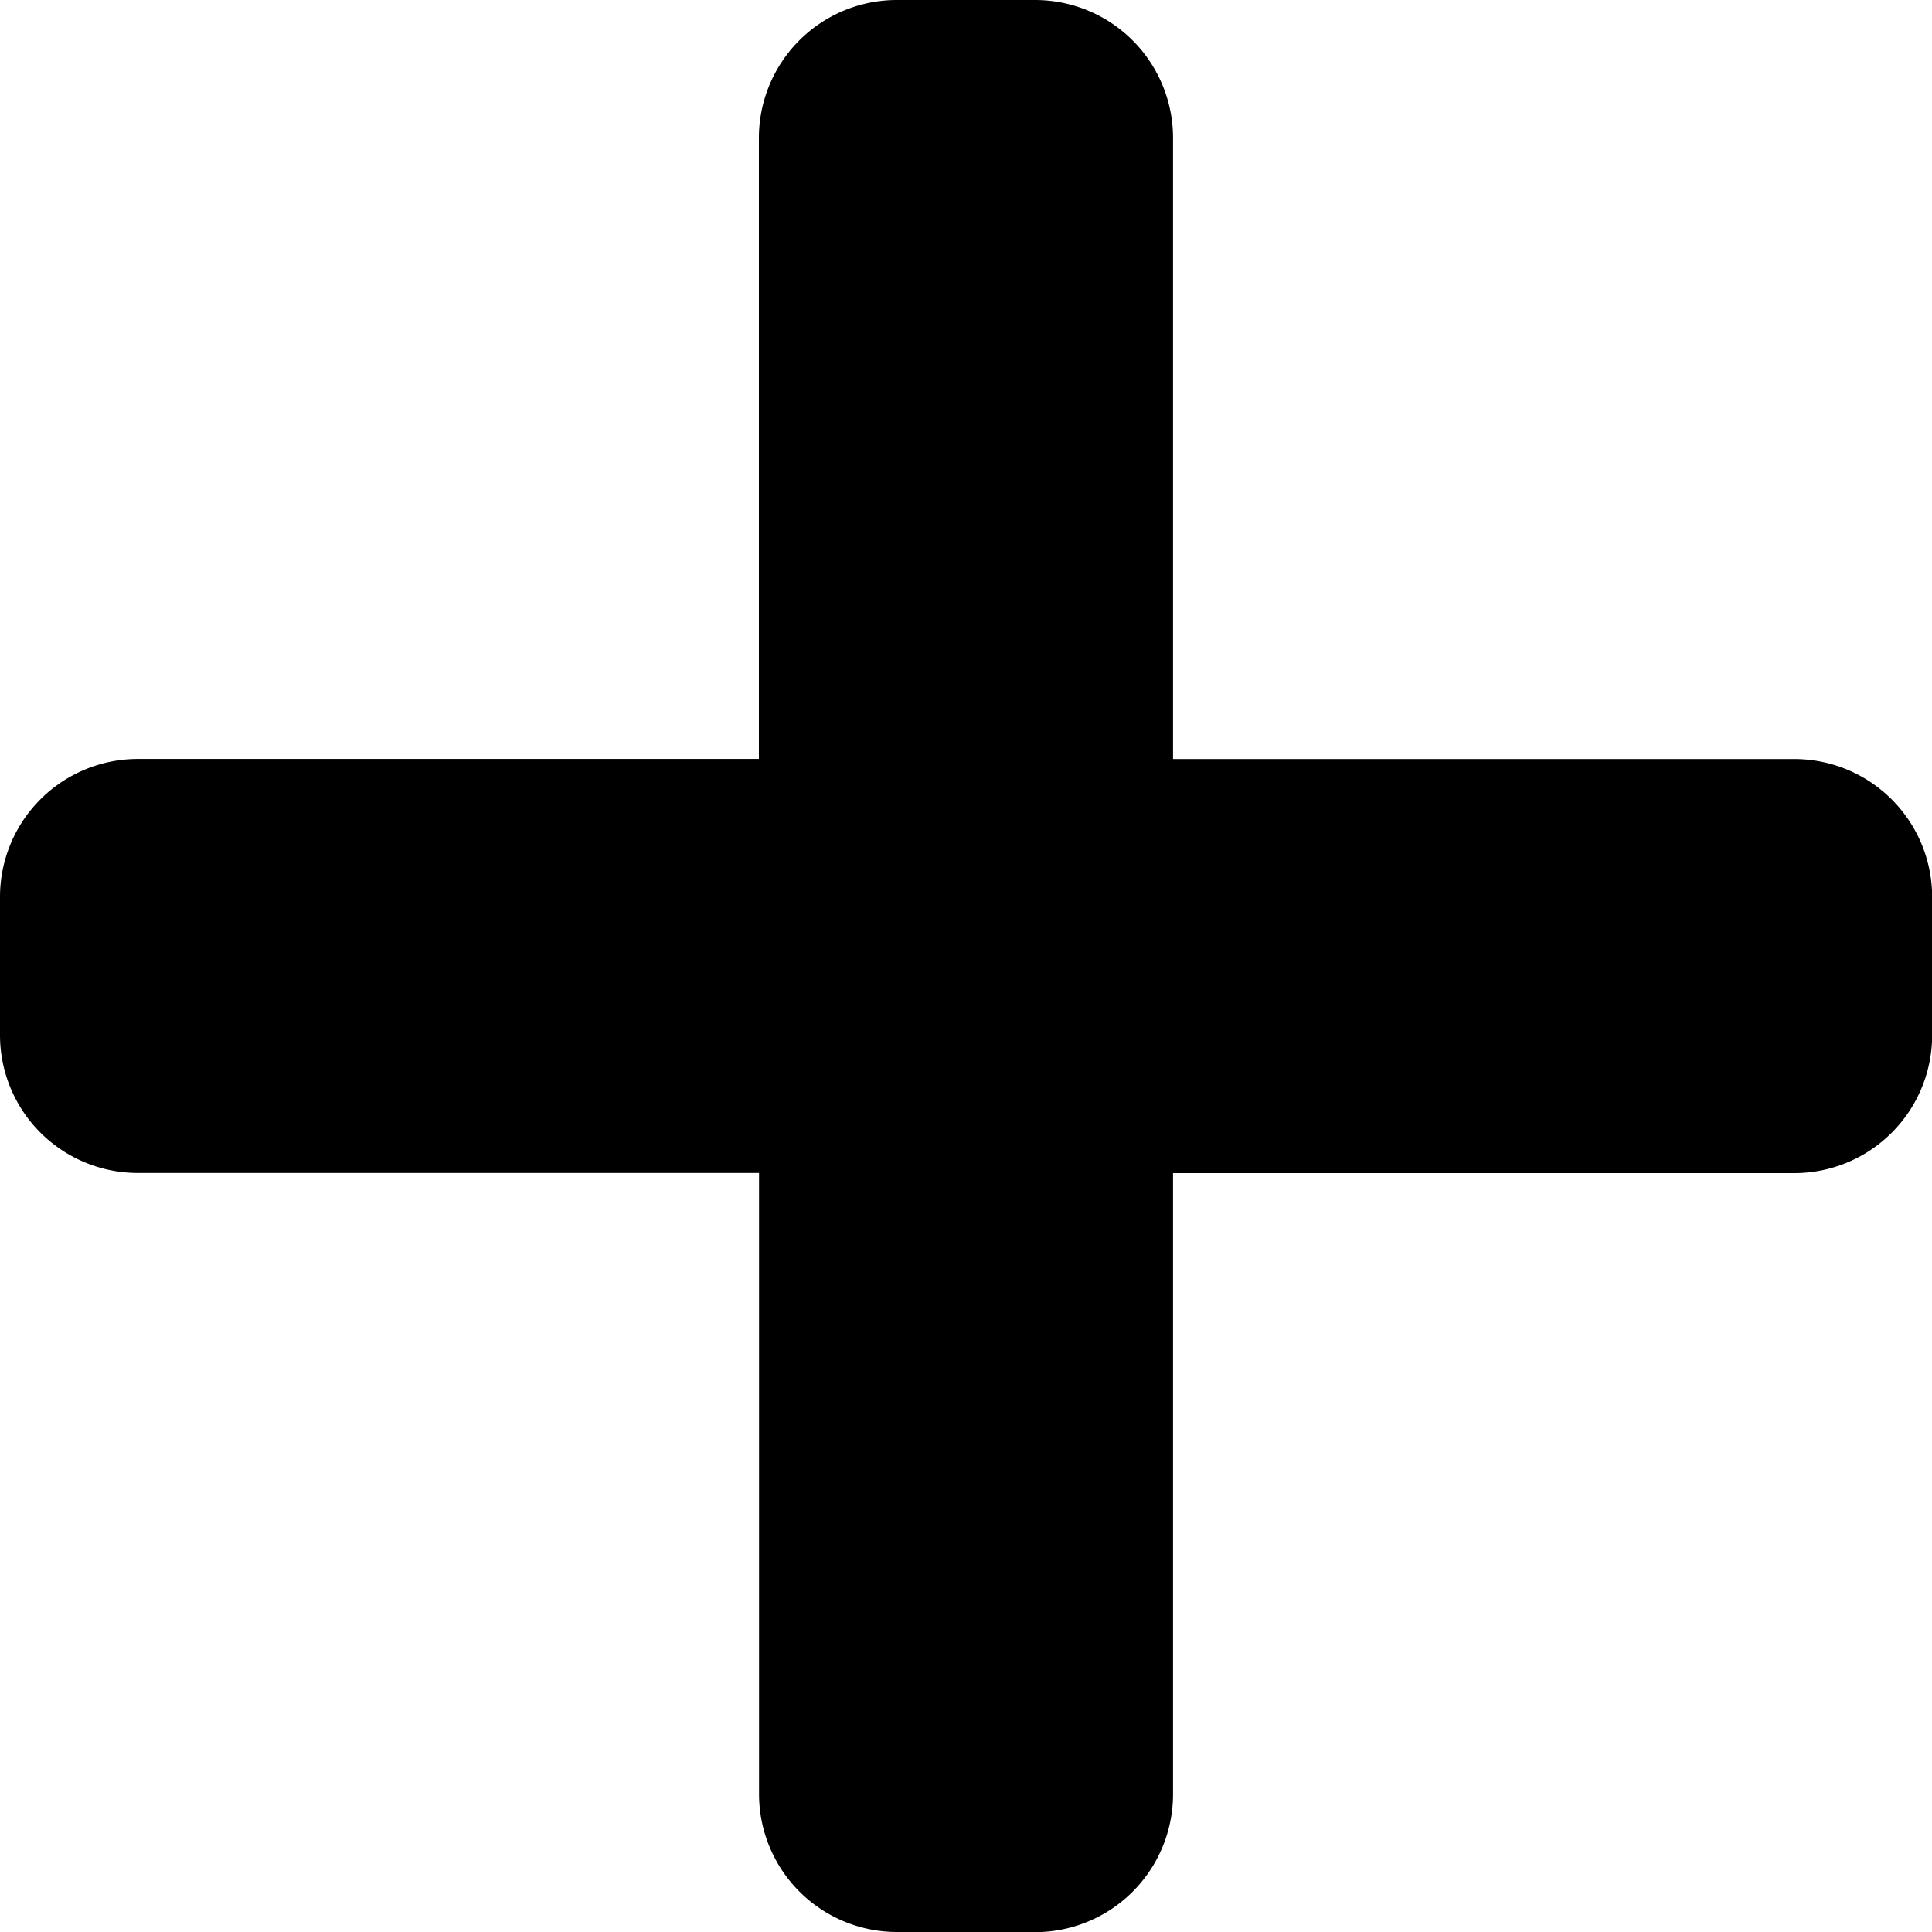 <svg xmlns="http://www.w3.org/2000/svg" width="26.441" height="26.441" viewBox="0 0 26.441 26.441">
  <path id="Union_1" data-name="Union 1" d="M12.277,26.441a1.888,1.888,0,0,1-1.889-1.888v-8.5h-8.5A1.887,1.887,0,0,1,0,14.165V12.276a1.888,1.888,0,0,1,1.886-1.889h8.5v-8.5A1.888,1.888,0,0,1,12.277,0h1.888a1.888,1.888,0,0,1,1.889,1.888v8.5h8.5a1.888,1.888,0,0,1,1.889,1.889v1.889a1.888,1.888,0,0,1-1.889,1.889h-8.5v8.5a1.888,1.888,0,0,1-1.889,1.888Z"/>
</svg>
